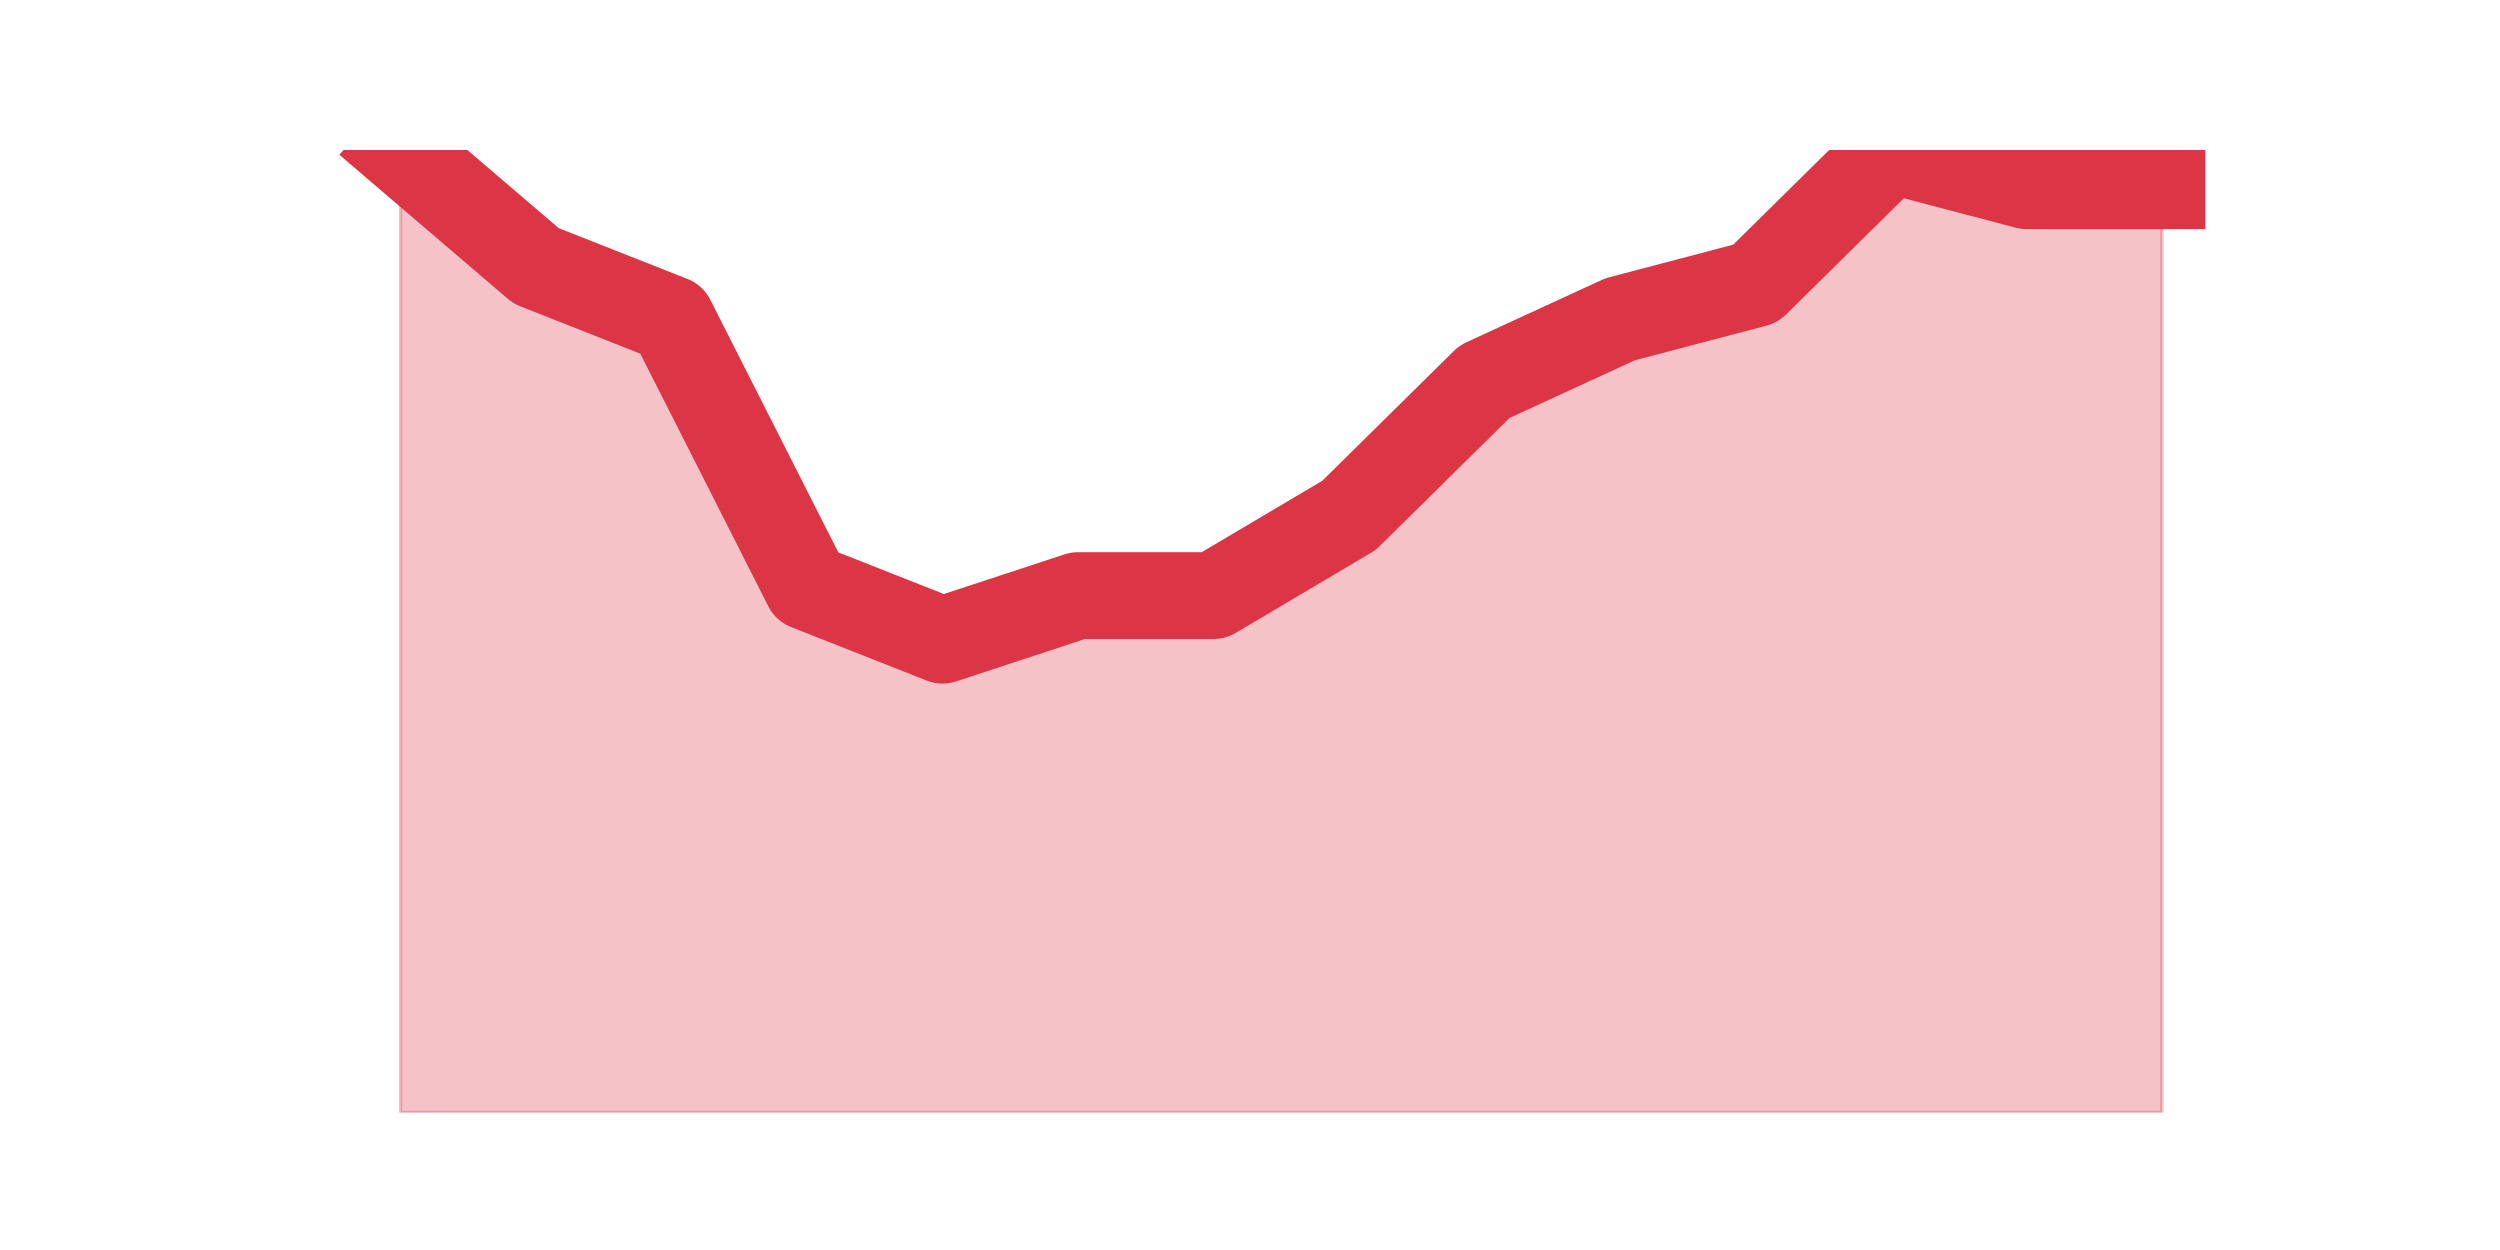<?xml version="1.0" encoding="utf-8" standalone="no"?>
<!DOCTYPE svg PUBLIC "-//W3C//DTD SVG 1.1//EN"
  "http://www.w3.org/Graphics/SVG/1.1/DTD/svg11.dtd">
<svg height="360pt" version="1.1" viewBox="0 0 720 360" width="720pt" xmlns="http://www.w3.org/2000/svg" xmlns:xlink="http://www.w3.org/1999/xlink">
 <defs>
  <style type="text/css">*{stroke-linecap:butt;stroke-linejoin:round;}</style>
 </defs>
 <g id="figure_1">
  <g id="patch_1">
   <path d="M 0 360 
L 720 360 
L 720 0 
L 0 0 
z
" style="fill:none;"/>
  </g>
  <g id="axes_1">
   <g id="matplotlib.axis_1"/>
   <g id="matplotlib.axis_2"/>
   <g id="PolyCollection_1">
    <defs>
     <path d="M 115.364 -316.8 
L 115.364 -39.6 
L 154.385 -39.6 
L 193.406 -39.6 
L 232.427 -39.6 
L 271.448 -39.6 
L 310.469 -39.6 
L 349.49 -39.6 
L 388.51 -39.6 
L 427.531 -39.6 
L 466.552 -39.6 
L 505.573 -39.6 
L 544.594 -39.6 
L 583.615 -39.6 
L 622.636 -39.6 
L 622.636 -306.533 
L 622.636 -306.533 
L 583.615 -306.533 
L 544.594 -316.8 
L 505.573 -278.3 
L 466.552 -268.033 
L 427.531 -250.067 
L 388.51 -211.567 
L 349.49 -188.467 
L 310.469 -188.467 
L 271.448 -175.633 
L 232.427 -191.033 
L 193.406 -268.033 
L 154.385 -283.433 
L 115.364 -316.8 
z
" id="m968034f008" style="stroke:#dc3545;stroke-opacity:0.3;"/>
    </defs>
    <g clip-path="url(#p986f580ccc)">
     <use style="fill:#dc3545;fill-opacity:0.3;stroke:#dc3545;stroke-opacity:0.3;" x="0" xlink:href="#m968034f008" y="360"/>
    </g>
   </g>
   <g id="line2d_1">
    <path clip-path="url(#p986f580ccc)" d="M 115.364 43.2 
L 154.385 76.567 
L 193.406 91.967 
L 232.427 168.967 
L 271.448 184.367 
L 310.469 171.533 
L 349.49 171.533 
L 388.51 148.433 
L 427.531 109.933 
L 466.552 91.967 
L 505.573 81.7 
L 544.594 43.2 
L 583.615 53.467 
L 622.636 53.467 
" style="fill:none;stroke:#dc3545;stroke-linecap:square;stroke-width:25;"/>
   </g>
  </g>
 </g>
 <defs>
  <clipPath id="p986f580ccc">
   <rect height="277.2" width="558" x="90" y="43.2"/>
  </clipPath>
 </defs>
</svg>
